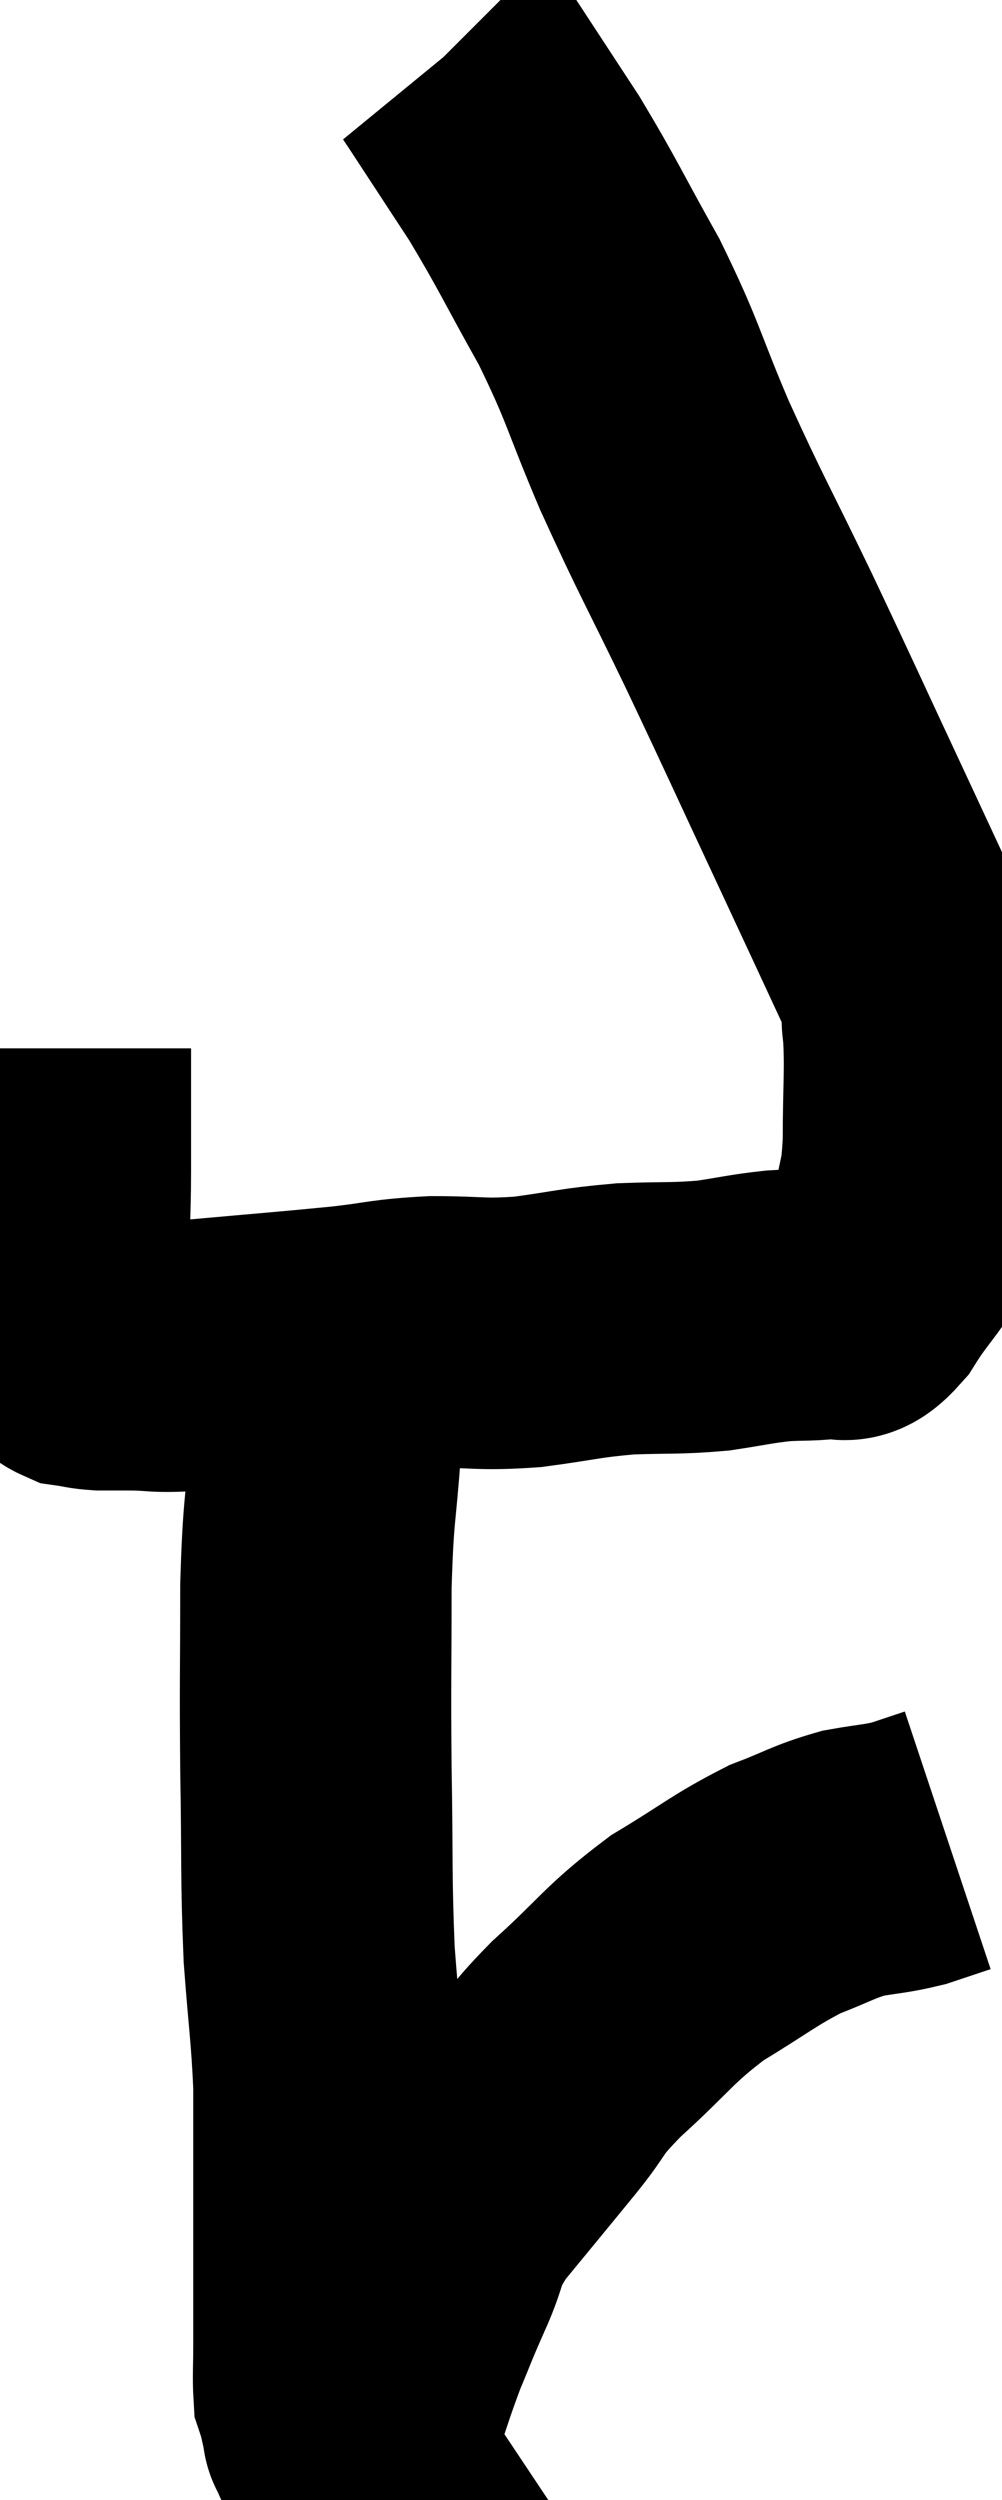 <svg xmlns="http://www.w3.org/2000/svg" viewBox="12.6 -0.22 18.46 46.026" width="18.46" height="46.026"><path d="M 13.62 19.08 C 13.62 20.22, 13.62 20.37, 13.62 21.36 C 13.62 22.2, 13.575 22.38, 13.62 23.04 C 13.71 23.52, 13.74 23.685, 13.8 24 C 13.83 24.15, 13.83 24.18, 13.86 24.3 C 13.89 24.39, 13.905 24.435, 13.92 24.48 C 13.92 24.48, 13.92 24.48, 13.92 24.48 C 13.92 24.48, 13.92 24.48, 13.92 24.48 C 13.92 24.48, 13.92 24.48, 13.92 24.48 C 13.92 24.48, 13.89 24.435, 13.92 24.48 C 13.98 24.57, 13.905 24.6, 14.04 24.66 C 14.25 24.69, 14.235 24.705, 14.46 24.72 C 14.7 24.72, 14.475 24.72, 14.94 24.72 C 15.63 24.72, 15.315 24.78, 16.32 24.72 C 17.64 24.6, 17.895 24.585, 18.96 24.48 C 19.77 24.39, 19.74 24.345, 20.58 24.3 C 21.45 24.3, 21.435 24.36, 22.32 24.3 C 23.22 24.18, 23.265 24.135, 24.12 24.06 C 24.93 24.03, 25.035 24.06, 25.74 24 C 26.34 23.91, 26.4 23.88, 26.94 23.82 C 27.42 23.79, 27.525 23.82, 27.9 23.76 C 28.17 23.67, 28.08 23.985, 28.44 23.58 C 28.89 22.86, 29.07 22.83, 29.34 22.14 C 29.43 21.48, 29.475 21.675, 29.52 20.82 C 29.52 19.77, 29.565 19.5, 29.52 18.72 C 29.43 18.21, 29.685 18.6, 29.34 17.7 C 28.74 16.41, 28.875 16.695, 28.14 15.12 C 27.27 13.26, 27.225 13.14, 26.4 11.4 C 25.62 9.78, 25.53 9.675, 24.84 8.16 C 24.24 6.75, 24.285 6.66, 23.64 5.34 C 22.95 4.11, 22.89 3.93, 22.26 2.88 C 21.69 2.01, 21.435 1.62, 21.12 1.14 C 21.06 1.05, 21.03 1.005, 21 0.96 C 21 0.96, 21.045 1.005, 21 0.96 L 20.82 0.78" fill="none" stroke="black" stroke-width="5"></path><path d="M 18.6 24.96 C 18.6 25.65, 18.645 25.335, 18.6 26.34 C 18.51 27.66, 18.465 27.48, 18.42 28.98 C 18.42 30.66, 18.405 30.645, 18.42 32.34 C 18.45 34.05, 18.42 34.305, 18.48 35.76 C 18.57 36.96, 18.615 37.17, 18.66 38.16 C 18.66 38.94, 18.66 39.03, 18.66 39.72 C 18.66 40.32, 18.66 40.32, 18.66 40.92 C 18.66 41.52, 18.66 41.61, 18.66 42.12 C 18.66 42.54, 18.66 42.54, 18.66 42.96 C 18.66 43.38, 18.645 43.545, 18.66 43.8 C 18.69 43.89, 18.675 43.8, 18.72 43.98 C 18.78 44.25, 18.81 44.385, 18.84 44.52 C 18.84 44.52, 18.84 44.52, 18.84 44.52 C 18.84 44.52, 18.81 44.475, 18.84 44.52 C 18.9 44.61, 18.93 44.655, 18.96 44.7 C 18.96 44.7, 18.96 44.7, 18.96 44.7 C 18.96 44.7, 18.885 44.73, 18.96 44.7 C 19.11 44.64, 19.035 45.045, 19.26 44.58 C 19.56 43.71, 19.59 43.56, 19.86 42.84 C 20.1 42.27, 20.055 42.345, 20.34 41.7 C 20.67 40.98, 20.49 41.04, 21 40.26 C 21.69 39.42, 21.78 39.315, 22.38 38.58 C 22.89 37.95, 22.68 38.055, 23.4 37.32 C 24.33 36.48, 24.345 36.33, 25.26 35.64 C 26.16 35.1, 26.295 34.95, 27.06 34.56 C 27.69 34.32, 27.75 34.245, 28.32 34.08 C 28.83 33.99, 28.905 34.005, 29.34 33.9 C 29.7 33.78, 29.88 33.72, 30.06 33.66 C 30.06 33.66, 30.06 33.66, 30.06 33.66 L 30.06 33.66" fill="none" stroke="black" stroke-width="5"></path></svg>
